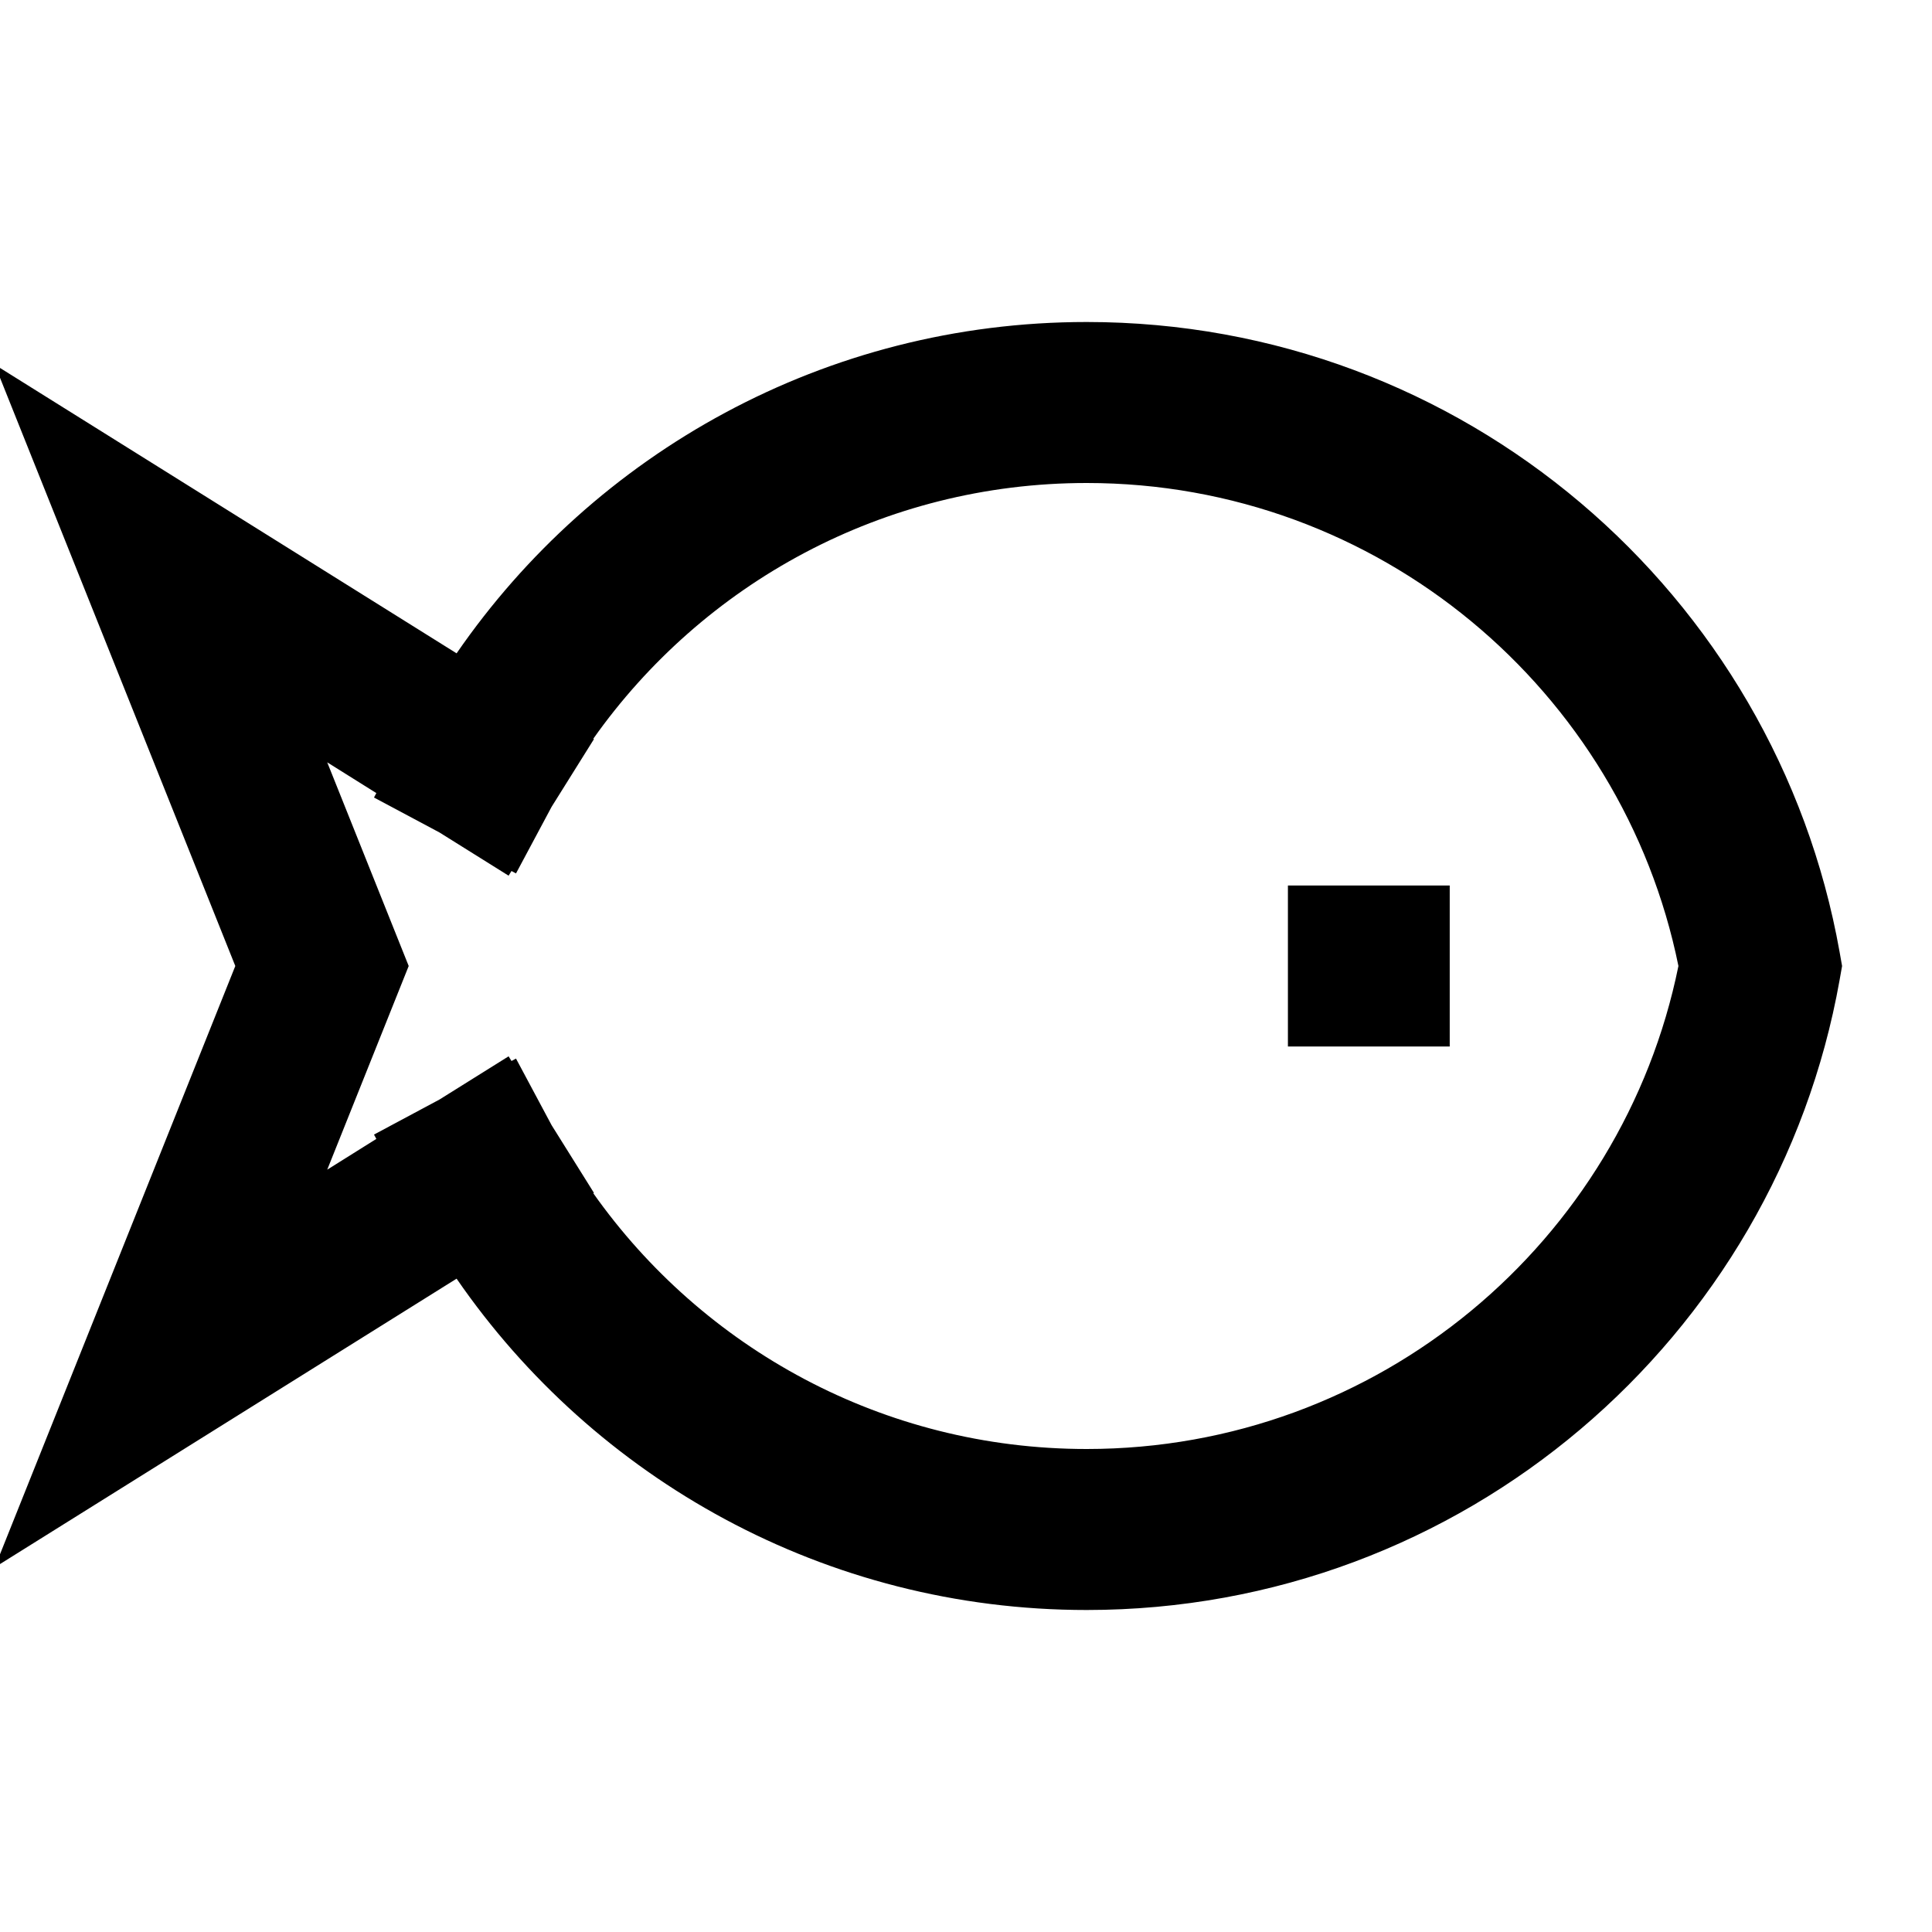 <?xml version="1.0" ?><svg xmlns="http://www.w3.org/2000/svg" width="100" height="100" viewBox="0 0 24 24" fill="none"><g clip-path="url(#clip0_1651_3989)"><path d="M15.999 11H18.009V13H15.999V11Z" fill="black"/><path fill-rule="evenodd" clip-rule="evenodd" d="M5.672 15.884L-0.065 19.47L2.923 12L-0.065 4.53L5.672 8.116C7.384 5.631 10.251 4 13.499 4C18.175 4 22.06 7.377 22.852 11.825L22.883 12L22.852 12.175C22.06 16.623 18.175 20 13.499 20C10.251 20 7.384 18.369 5.672 15.884ZM6.354 10.82L6.41 10.85L6.852 10.023L7.378 9.182L7.37 9.177C8.729 7.254 10.968 6 13.499 6C17.127 6 20.155 8.577 20.85 12C20.155 15.423 17.127 18 13.499 18C10.968 18 8.729 16.746 7.37 14.823L7.378 14.818L6.852 13.977L6.41 13.15L6.354 13.18L6.318 13.122L5.459 13.659L4.646 14.094L4.675 14.148L4.065 14.53L5.077 12L4.065 9.47L4.675 9.852L4.646 9.907L5.459 10.341L6.318 10.878L6.354 10.82Z" fill="black"/></g><defs><clipPath id="clip0_1651_3989"><rect width="24" height="24" fill="white"/></clipPath></defs></svg>
